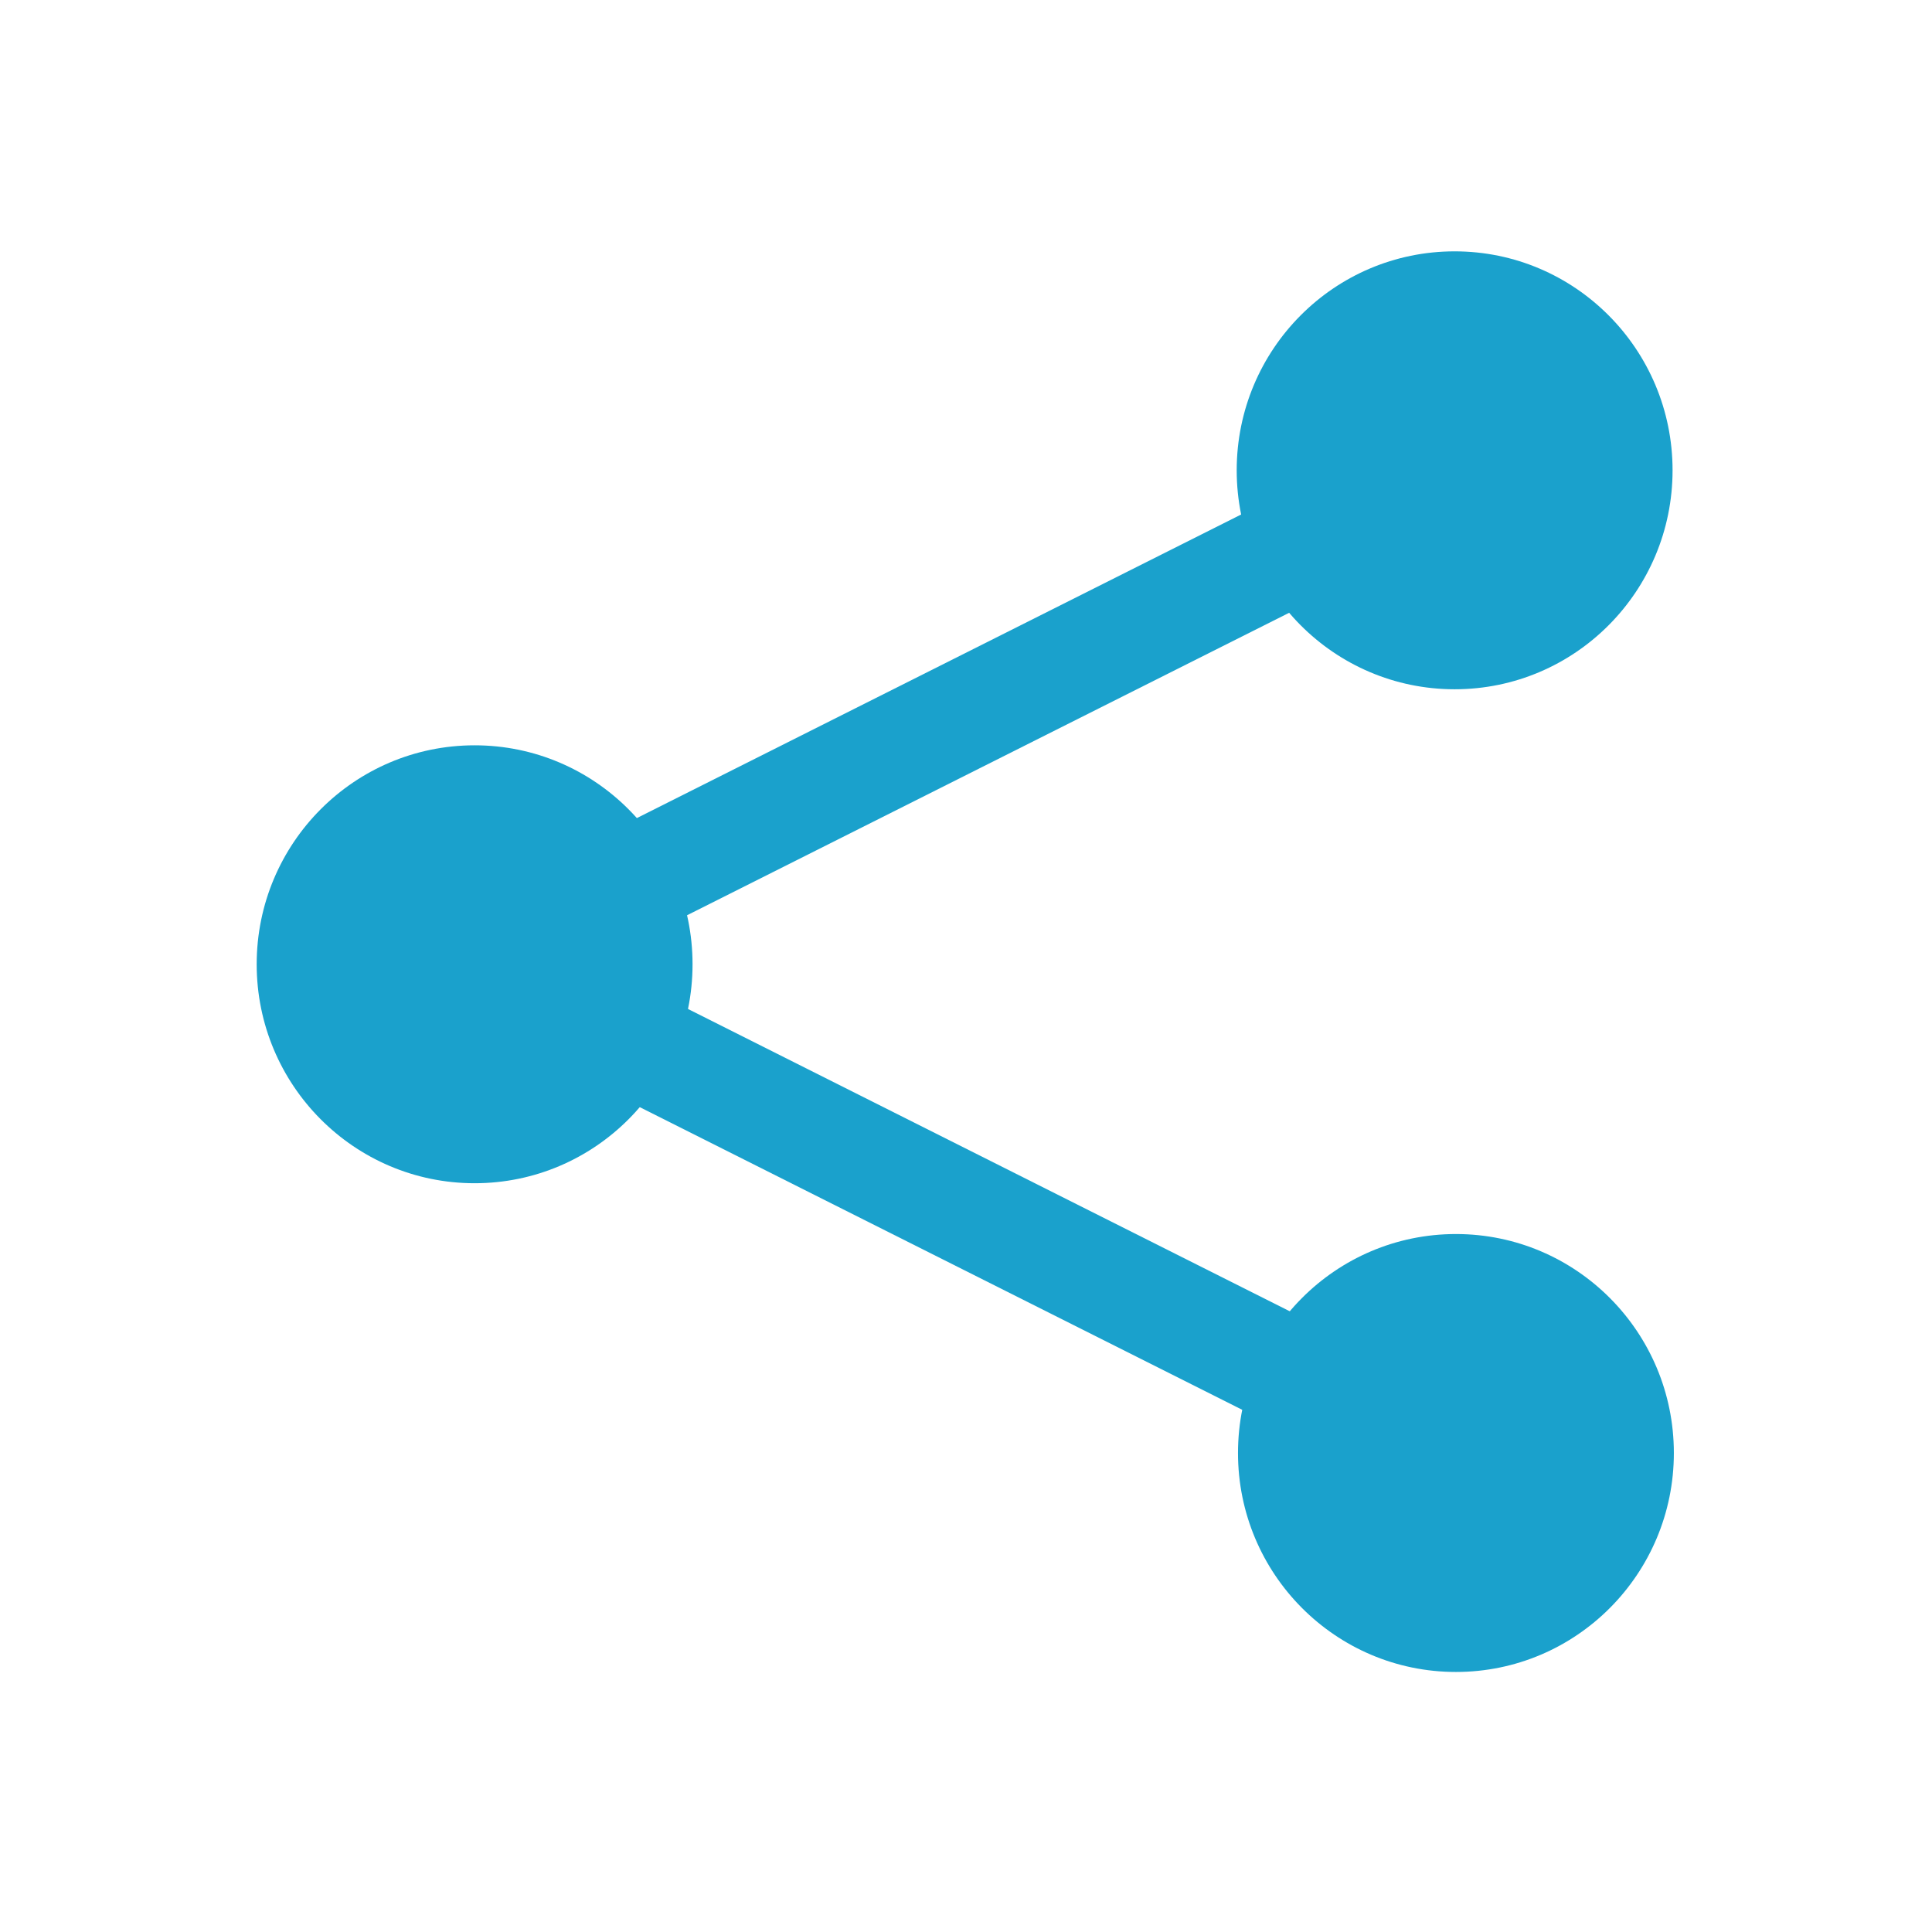 <?xml version="1.0" encoding="UTF-8" standalone="no"?>
<svg
   xmlns:dc="http://purl.org/dc/elements/1.1/"
   xmlns:cc="http://creativecommons.org/ns#"
   xmlns:rdf="http://www.w3.org/1999/02/22-rdf-syntax-ns#"
   xmlns:svg="http://www.w3.org/2000/svg"
   xmlns="http://www.w3.org/2000/svg"
   xmlns:sodipodi="http://sodipodi.sourceforge.net/DTD/sodipodi-0.dtd"
   xmlns:inkscape="http://www.inkscape.org/namespaces/inkscape"
   version="1.1"
   id="svg2"
   viewBox="0 0 150 150"
   height="150"
   width="150"
   inkscape:version="0.91 r13725"
   sodipodi:docname="partager-bleu.svg">
  <sodipodi:namedview
     pagecolor="#ffffff"
     bordercolor="#666666"
     borderopacity="1"
     objecttolerance="10"
     gridtolerance="10"
     guidetolerance="10"
     inkscape:pageopacity="0"
     inkscape:pageshadow="2"
     inkscape:window-width="1920"
     inkscape:window-height="1018"
     id="namedview3345"
     showgrid="true"
     inkscape:zoom="5.66"
     inkscape:cx="49.821469"
     inkscape:cy="76.411864"
     inkscape:window-x="1272"
     inkscape:window-y="-8"
     inkscape:window-maximized="1"
     inkscape:current-layer="layer1">
    <inkscape:grid
       type="xygrid"
       id="grid3347" />
  </sodipodi:namedview>
  <defs
     id="defs4" />
  <g
     style="display:inline"
     transform="matrix(0.846,0,0,0.85,11.435,-756.146)"
     id="layer1">
    <circle
       r="20"
       cy="977.661"
       cx="30.04"
       id="path4144"
       style="fill:#1aa1cc;fill-opacity:1" />
    <circle
       r="20"
       cy="1022.302"
       cx="120.098"
       id="path4144-5"
       style="fill:#1aa1cc;fill-opacity:1" />
    <circle
       r="20"
       cy="932.542"
       cx="119.979"
       id="path4144-0"
       style="fill:#1aa1cc;fill-opacity:1" />
    <path
       id="path4169"
       d="m 30,977.362 90,-45"
       style="opacity:1;fill:#1aa1cc;fill-rule:evenodd;stroke:#1aa1cc;stroke-width:10;stroke-linecap:butt;stroke-linejoin:miter;stroke-miterlimit:4;stroke-dasharray:none;stroke-opacity:1;fill-opacity:1"
       inkscape:connector-curvature="0" />
    <path
       id="path4186"
       d="m 29.8,977.423 90.278,45.139"
       style="fill:#1aa1cc;fill-rule:evenodd;stroke:#1aa1cc;stroke-width:10;stroke-linecap:butt;stroke-linejoin:miter;stroke-miterlimit:4;stroke-dasharray:none;stroke-opacity:1;fill-opacity:1"
       inkscape:connector-curvature="0" />
  </g>
</svg>
